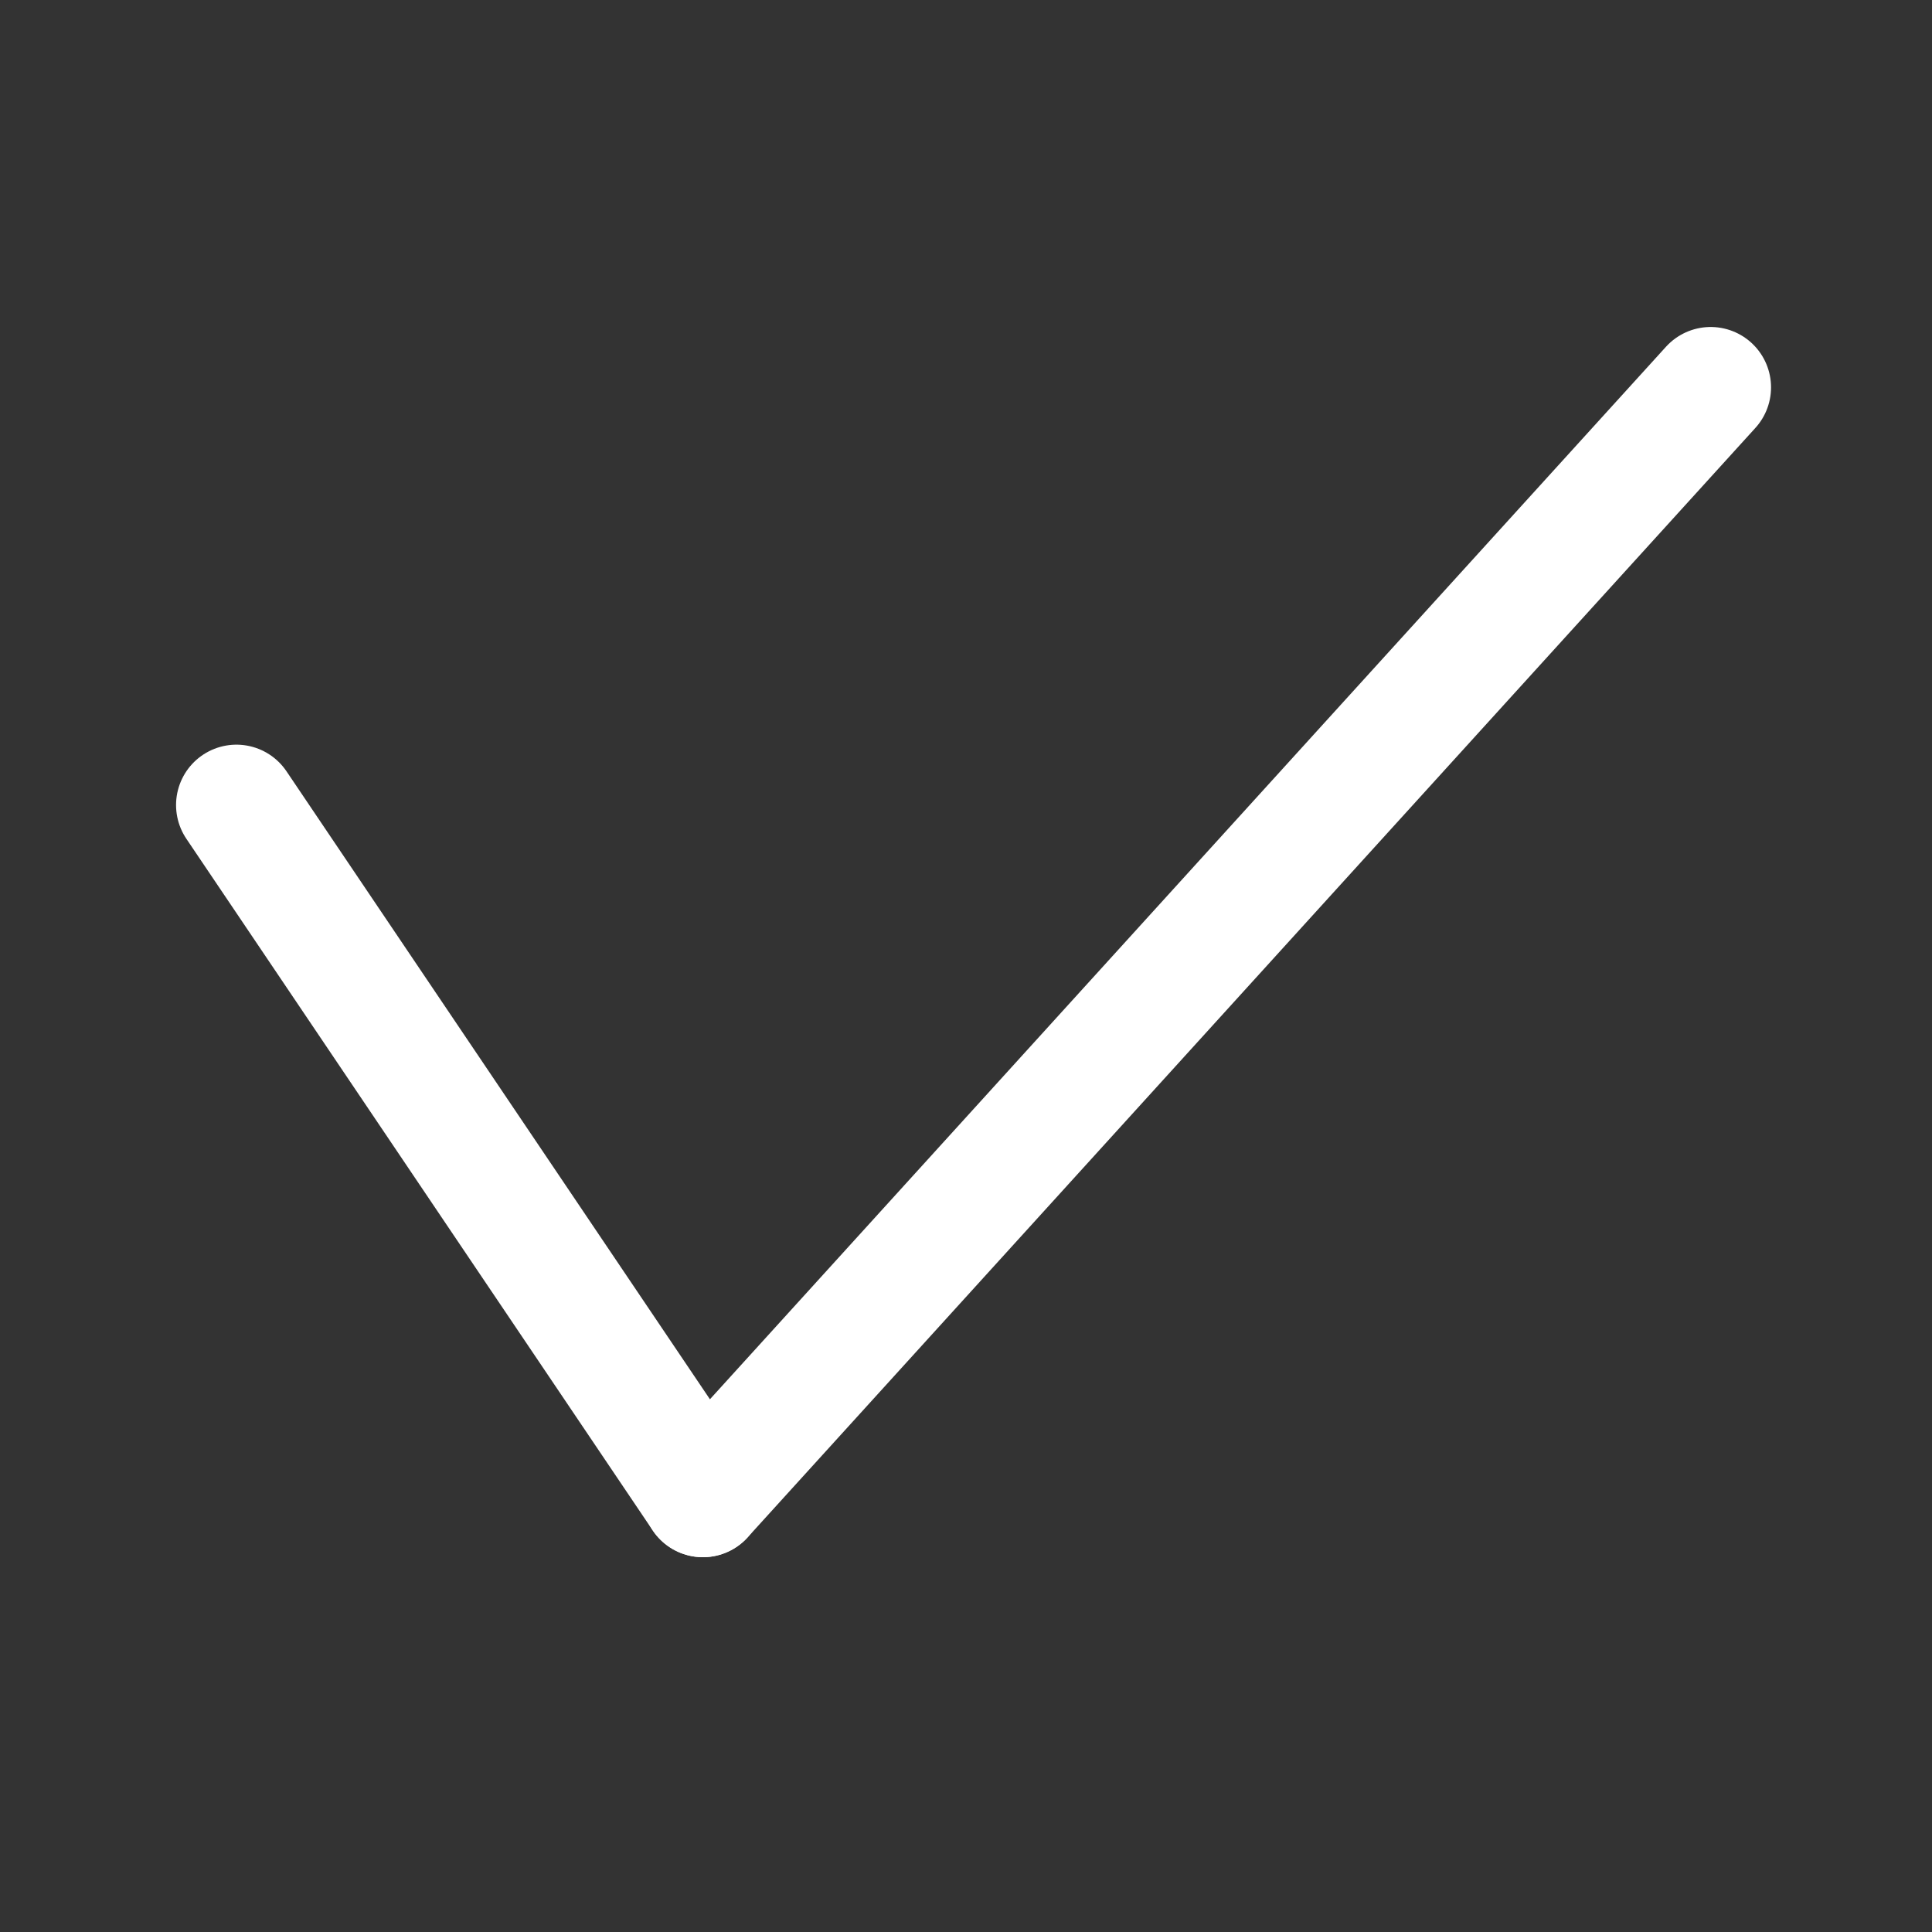 <?xml version="1.0" encoding="utf-8"?>
<!-- Generator: Adobe Illustrator 16.0.0, SVG Export Plug-In . SVG Version: 6.00 Build 0)  -->
<!DOCTYPE svg PUBLIC "-//W3C//DTD SVG 1.1//EN" "http://www.w3.org/Graphics/SVG/1.1/DTD/svg11.dtd">
<svg version="1.1" xmlns="http://www.w3.org/2000/svg" xmlns:xlink="http://www.w3.org/1999/xlink" x="0px" y="0px"
	 width="16px" height="16px" viewBox="0 0 16 16" enable-background="new 0 0 16 16" xml:space="preserve">
<rect x="0" y="0" width="16" height="16" fill="#333333" stroke="none"/>
<line fill="none" stroke="#FFFFFF" stroke-linecap="round" stroke-linejoin="round" stroke-miterlimit="10" x1="1.958" y1="6.667" x2="5.821" y2="12.396"/>
<line fill="none" stroke="#FFFFFF" stroke-linecap="round" stroke-linejoin="round" stroke-miterlimit="10" x1="5.821" y1="12.396" x2="14.167" y2="3.208"/>
</svg>
